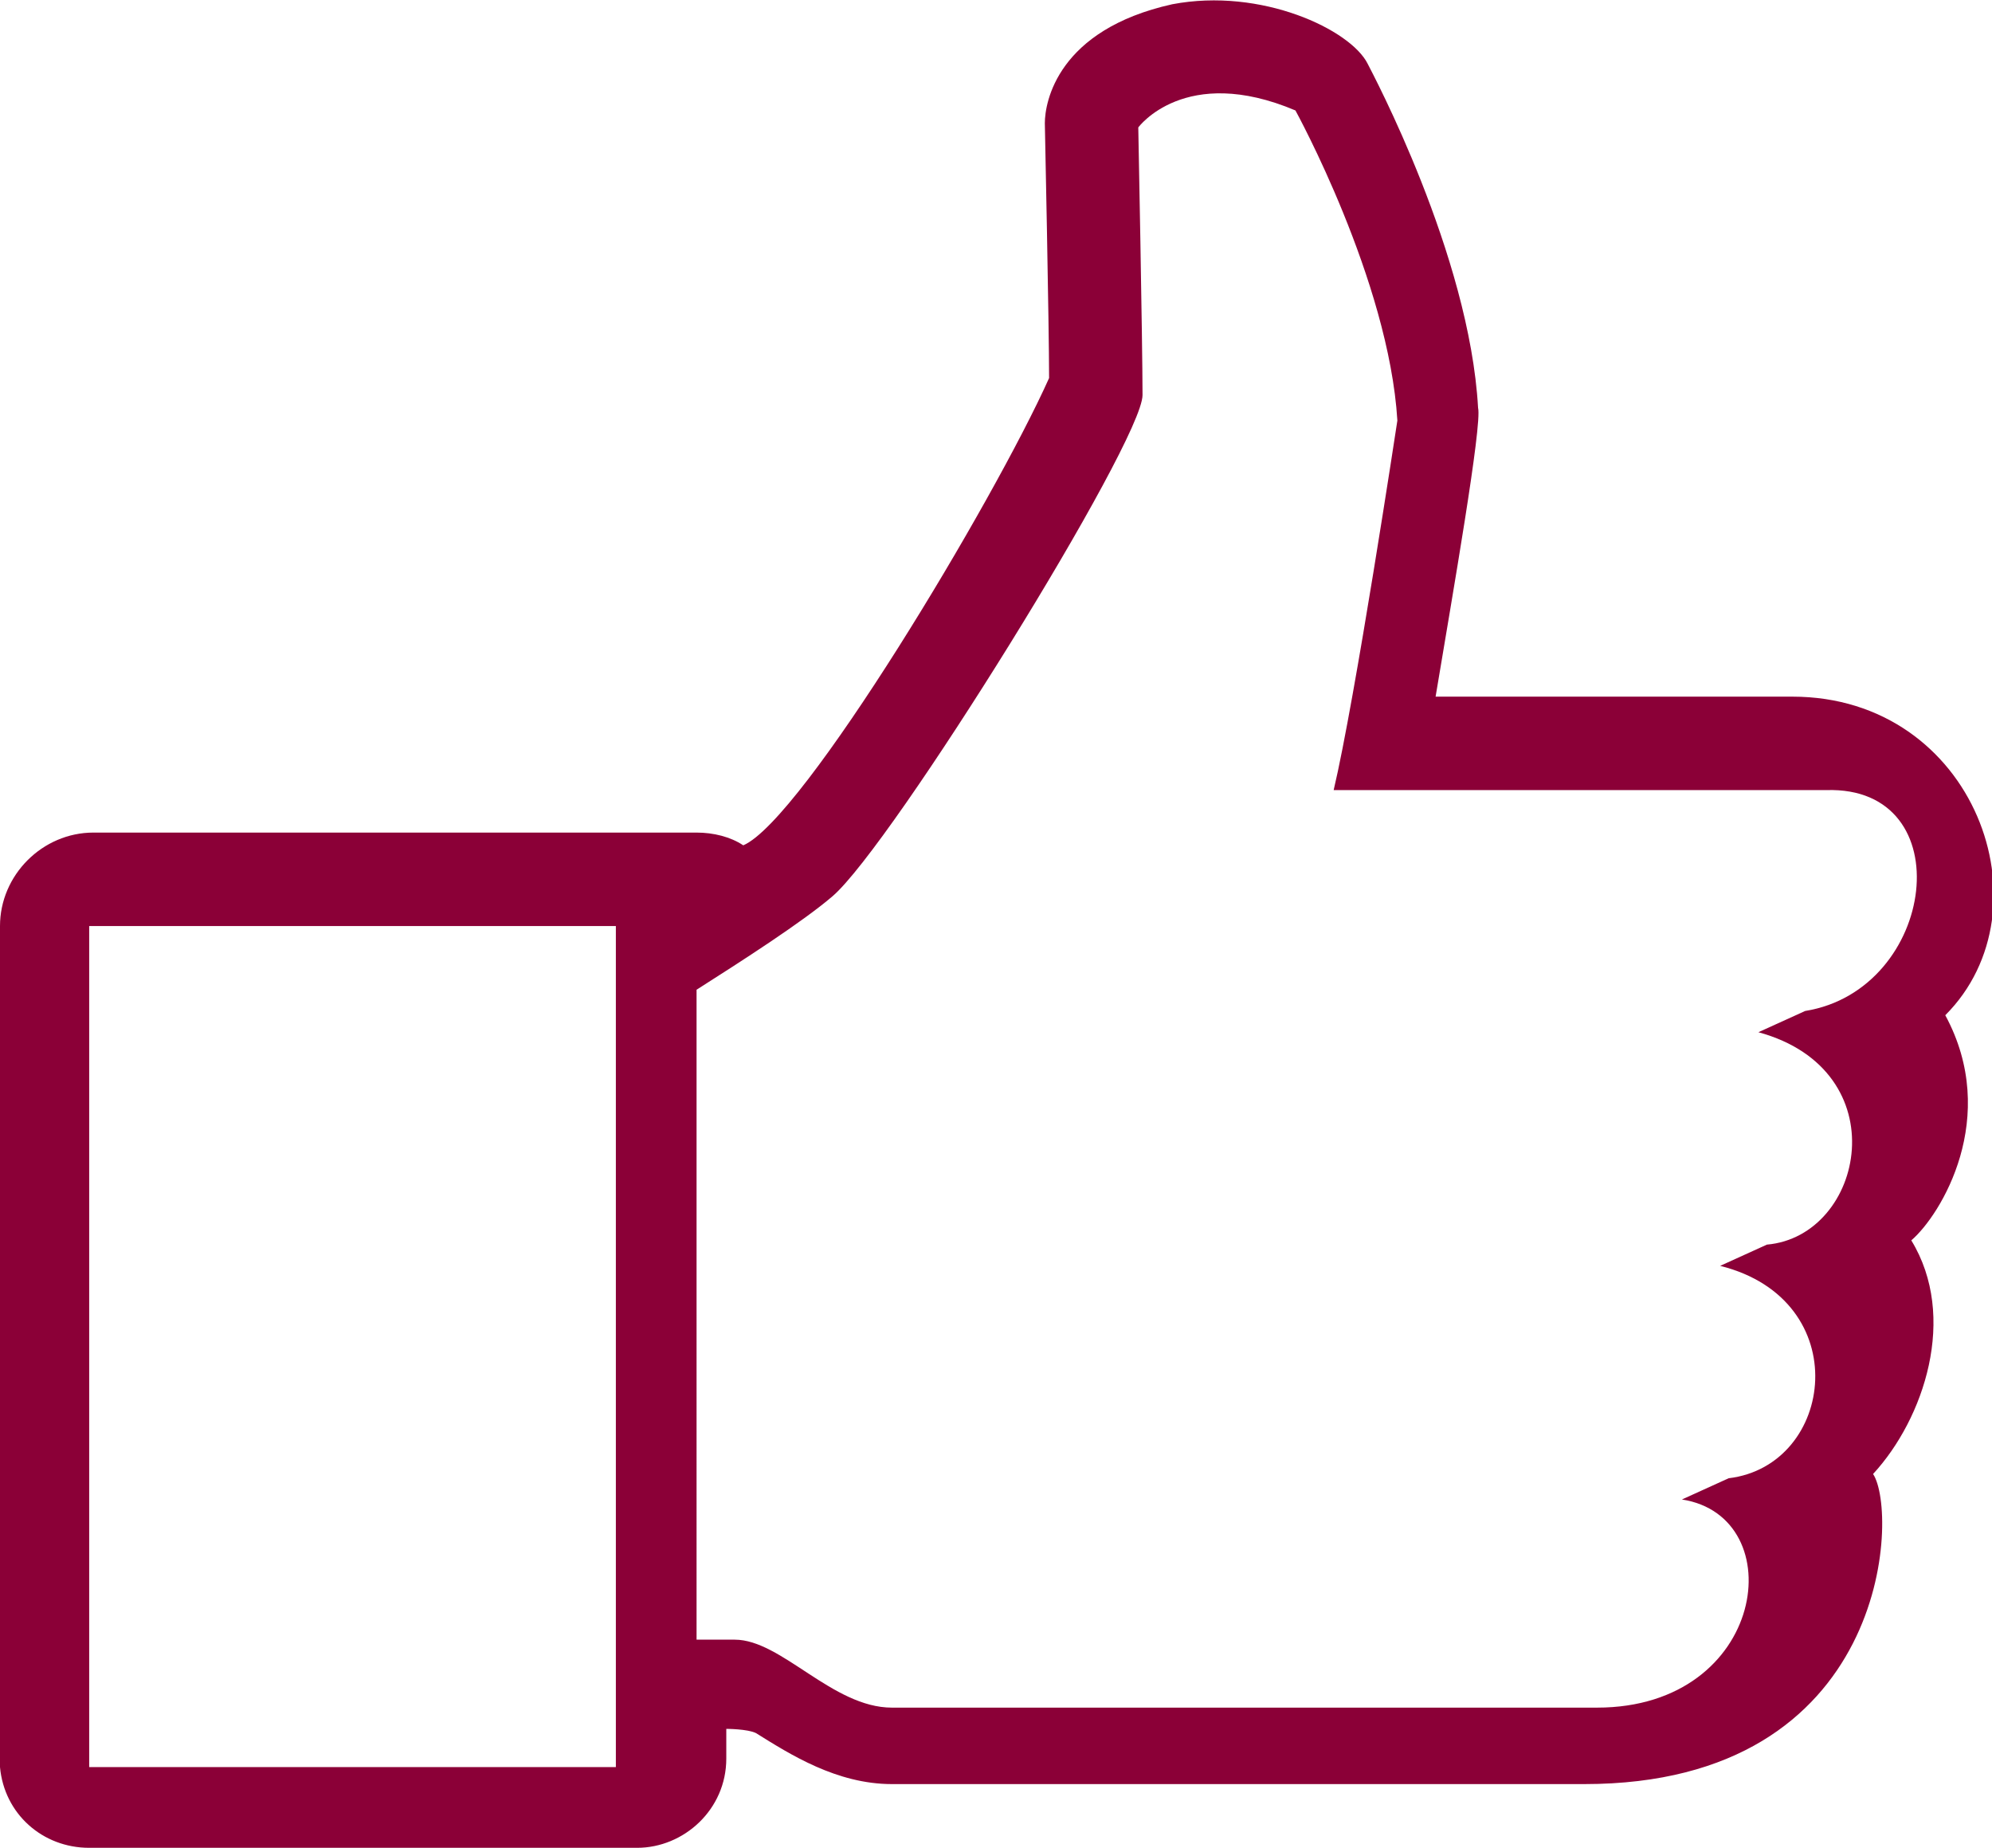 <?xml version="1.0" encoding="utf-8"?>
<!-- Generator: Adobe Illustrator 19.2.1, SVG Export Plug-In . SVG Version: 6.00 Build 0)  -->
<svg version="1.1" id="Layer_1" xmlns="http://www.w3.org/2000/svg" xmlns:xlink="http://www.w3.org/1999/xlink" x="0px" y="0px"
	 viewBox="0 0 46.9 43.5" style="enable-background:new 0 0 46.9 43.5;" xml:space="preserve">
<style type="text/css">
	.st0{fill:#8B0037;}
</style>
<path class="st0" d="M45.8,23.9c2.5-2.5,0.7-7.5-3.6-7.5h-8.4c0.4-2.4,1.1-6.4,1-6.8c-0.2-3.6-2.5-7.9-2.6-8.1
	c-0.4-0.8-2.5-1.8-4.6-1.4c-2.7,0.6-3,2.3-3,2.8c0,0,0.1,4.8,0.1,6c-1.3,2.9-5.8,10.4-7.2,11c-0.3-0.2-0.7-0.3-1.1-0.3H2.2
	c-1.2,0-2.2,1-2.2,2.2v19.8c0.1,1.1,1,1.9,2.1,1.9H15c1.1,0,2.1-0.9,2.1-2.1v-0.7c0,0,0.5,0,0.7,0.1c0.8,0.5,1.9,1.2,3.2,1.2h16.3
	c7.2,0,7.4-6.4,6.8-7.3c1.2-1.3,2-3.7,0.9-5.5C45.7,28.6,47.1,26.3,45.8,23.9z M14.5,41.6H2.1V21.8h12.4V41.6z M42.5,23.8l-1.1,0.5
	c3.3,0.9,2.5,4.8,0.2,5l-1.1,0.5c3.2,0.8,2.7,4.7,0.2,5l-1.1,0.5c2.6,0.4,2,4.9-2,4.9H21c-1.4,0-2.6-1.6-3.7-1.6h-0.9V23.3
	c1.1-0.7,2.5-1.6,3.2-2.2c1.4-1.2,7.3-10.7,7.3-11.8c0-1.2-0.1-6.3-0.1-6.3s1.1-1.5,3.7-0.4c0,0,2.2,4,2.4,7.3c0,0-1,6.6-1.5,8.7H43
	C46.2,18.5,45.6,23.3,42.5,23.8z"/>
</svg>
